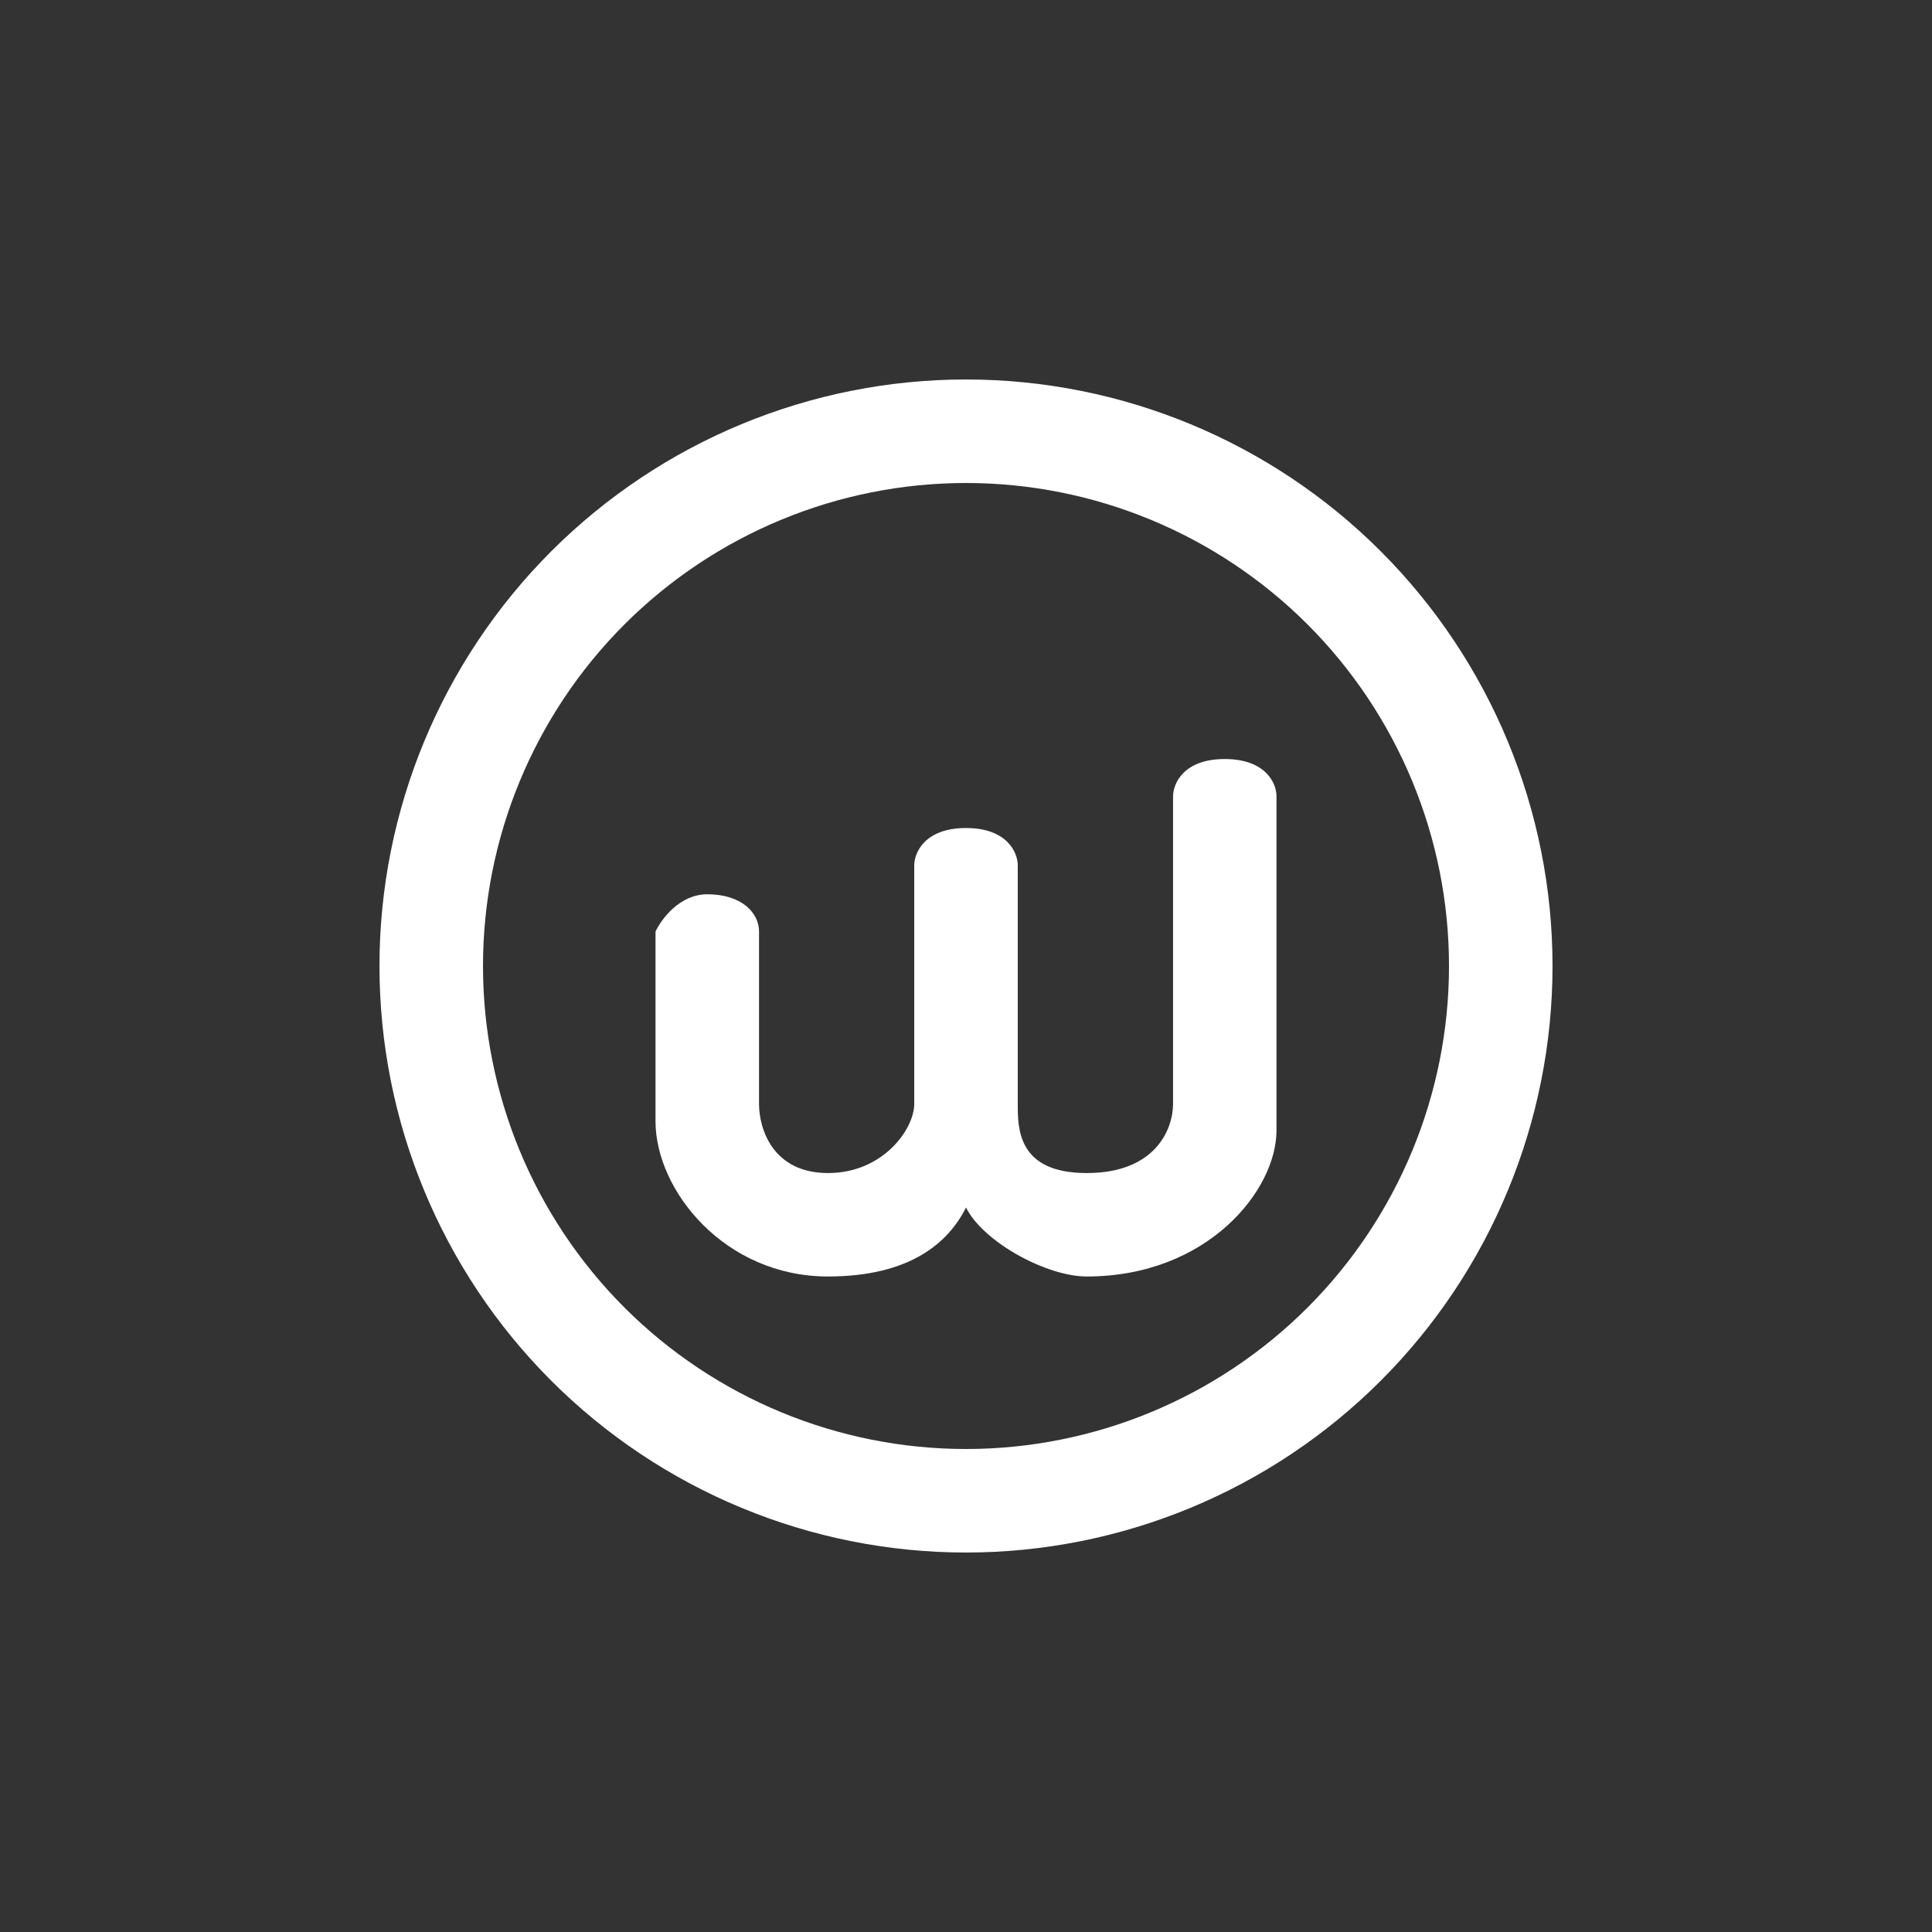 <svg width="24" height="24" viewBox="0 0 24 24" fill="none" xmlns="http://www.w3.org/2000/svg">
<rect x="0" y="0" width="24" height="24" fill="#333333" stroke="none"/>
<path fill-rule="evenodd" clip-rule="evenodd" d="M12 18C13.591 18 15.117 17.368 16.243 16.243C17.368 15.117 18 13.591 18 12C18 10.409 17.368 8.883 16.243 7.757C15.117 6.632 13.591 6 12 6C10.409 6 8.883 6.632 7.757 7.757C6.632 8.883 6 10.409 6 12C6 13.591 6.632 15.117 7.757 16.243C8.883 17.368 10.409 18 12 18ZM12 19.286C13.932 19.286 15.786 18.518 17.152 17.152C18.518 15.786 19.286 13.932 19.286 12C19.286 10.068 18.518 8.215 17.152 6.848C15.786 5.482 13.932 4.714 12 4.714C10.068 4.714 8.215 5.482 6.848 6.848C5.482 8.215 4.714 10.068 4.714 12C4.714 13.932 5.482 15.786 6.848 17.152C8.215 18.518 10.068 19.286 12 19.286Z" fill="white"/>
<path d="M8.786 11.109C8.443 11.109 8.216 11.417 8.143 11.572V13.929C8.143 14.786 9 15.857 10.286 15.857C11.314 15.857 11.786 15.429 12 15C12.214 15.429 12.999 15.857 13.5 15.857C15 15.857 15.857 14.786 15.857 14.044V9.887C15.857 9.737 15.729 9.429 15.214 9.429C14.7 9.429 14.572 9.737 14.572 9.892V13.714C14.572 14.023 14.357 14.572 13.5 14.572C12.643 14.572 12.643 14.023 12.643 13.714V10.749C12.643 10.594 12.514 10.286 12 10.286C11.486 10.286 11.357 10.594 11.357 10.749V13.714C11.357 14.023 10.972 14.572 10.286 14.572C9.6 14.572 9.429 14.023 9.429 13.714V11.572C9.429 11.34 9.214 11.109 8.786 11.109Z" fill="white"/>
</svg>

